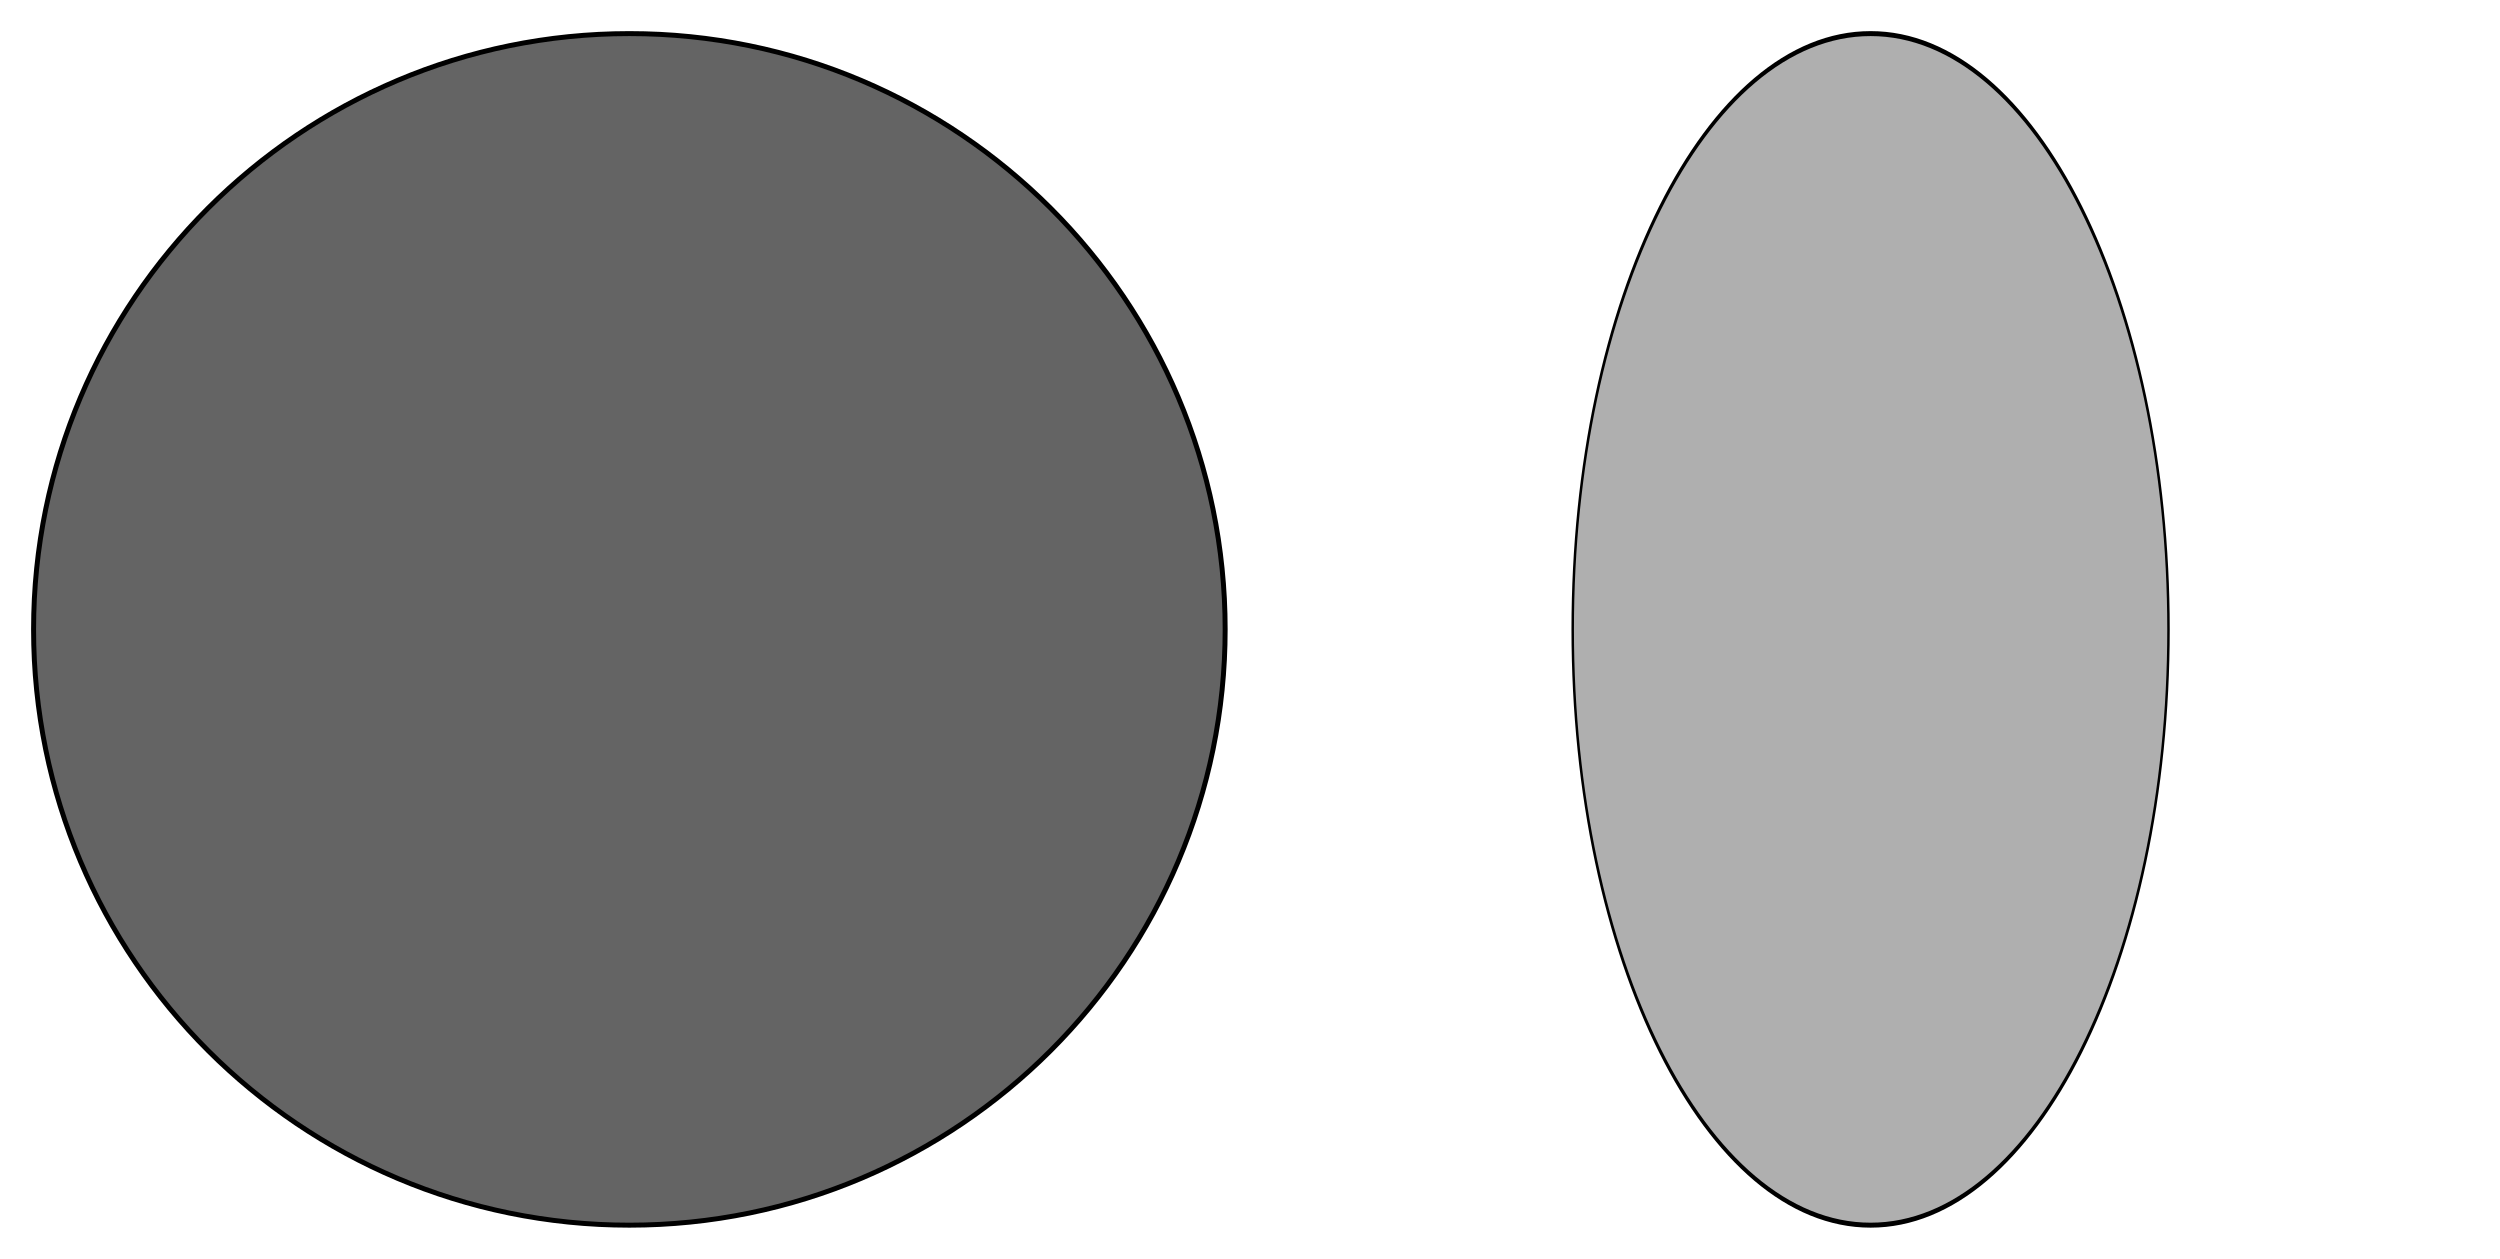 <?xml version="1.0" encoding="UTF-8"?>
<svg xmlns="http://www.w3.org/2000/svg" xmlns:xlink="http://www.w3.org/1999/xlink" width="285.465pt" height="143.732pt" viewBox="0 0 285.465 143.732" version="1.1">
<g id="surface1">
<path style=" stroke:none;fill-rule:nonzero;fill:rgb(39.216%,39.216%,39.216%);fill-opacity:1;" d="M 139.898 71.867 C 139.898 34.293 109.438 3.836 71.867 3.836 C 34.293 3.836 3.836 34.293 3.836 71.867 C 3.836 109.438 34.293 139.898 71.867 139.898 C 109.438 139.898 139.898 109.438 139.898 71.867 "/>
<path style="fill:none;stroke-width:0.02;stroke-linecap:butt;stroke-linejoin:miter;stroke:rgb(0%,0%,0%);stroke-opacity:1;stroke-miterlimit:10;" d="M 4.9 2.5 C 4.9 3.825 3.825 4.9 2.5 4.9 C 1.175 4.9 0.1 3.825 0.1 2.5 C 0.1 1.175 1.175 0.1 2.5 0.1 C 3.825 0.1 4.9 1.175 4.9 2.5 Z M 4.9 2.5 " transform="matrix(28.346,0,0,-28.346,1,142.732)"/>
<path style=" stroke:none;fill-rule:nonzero;fill:rgb(68.627%,68.627%,68.627%);fill-opacity:1;" d="M 247.613 71.867 C 247.613 34.293 232.387 3.836 213.598 3.836 C 194.812 3.836 179.582 34.293 179.582 71.867 C 179.582 109.438 194.812 139.898 213.598 139.898 C 232.387 139.898 247.613 109.438 247.613 71.867 "/>
<path style="fill:none;stroke-width:0.02;stroke-linecap:butt;stroke-linejoin:miter;stroke:rgb(0%,0%,0%);stroke-opacity:1;stroke-miterlimit:10;" d="M 9.9 2.5 C 9.9 3.825 8.826 4.9 7.5 4.9 C 6.175 4.9 5.1 3.825 5.1 2.5 C 5.1 1.175 6.175 0.1 7.5 0.1 C 8.826 0.1 9.9 1.175 9.9 2.5 Z M 9.9 2.5 " transform="matrix(14.173,0,0,-28.346,107.299,142.732)"/>
</g>
</svg>
